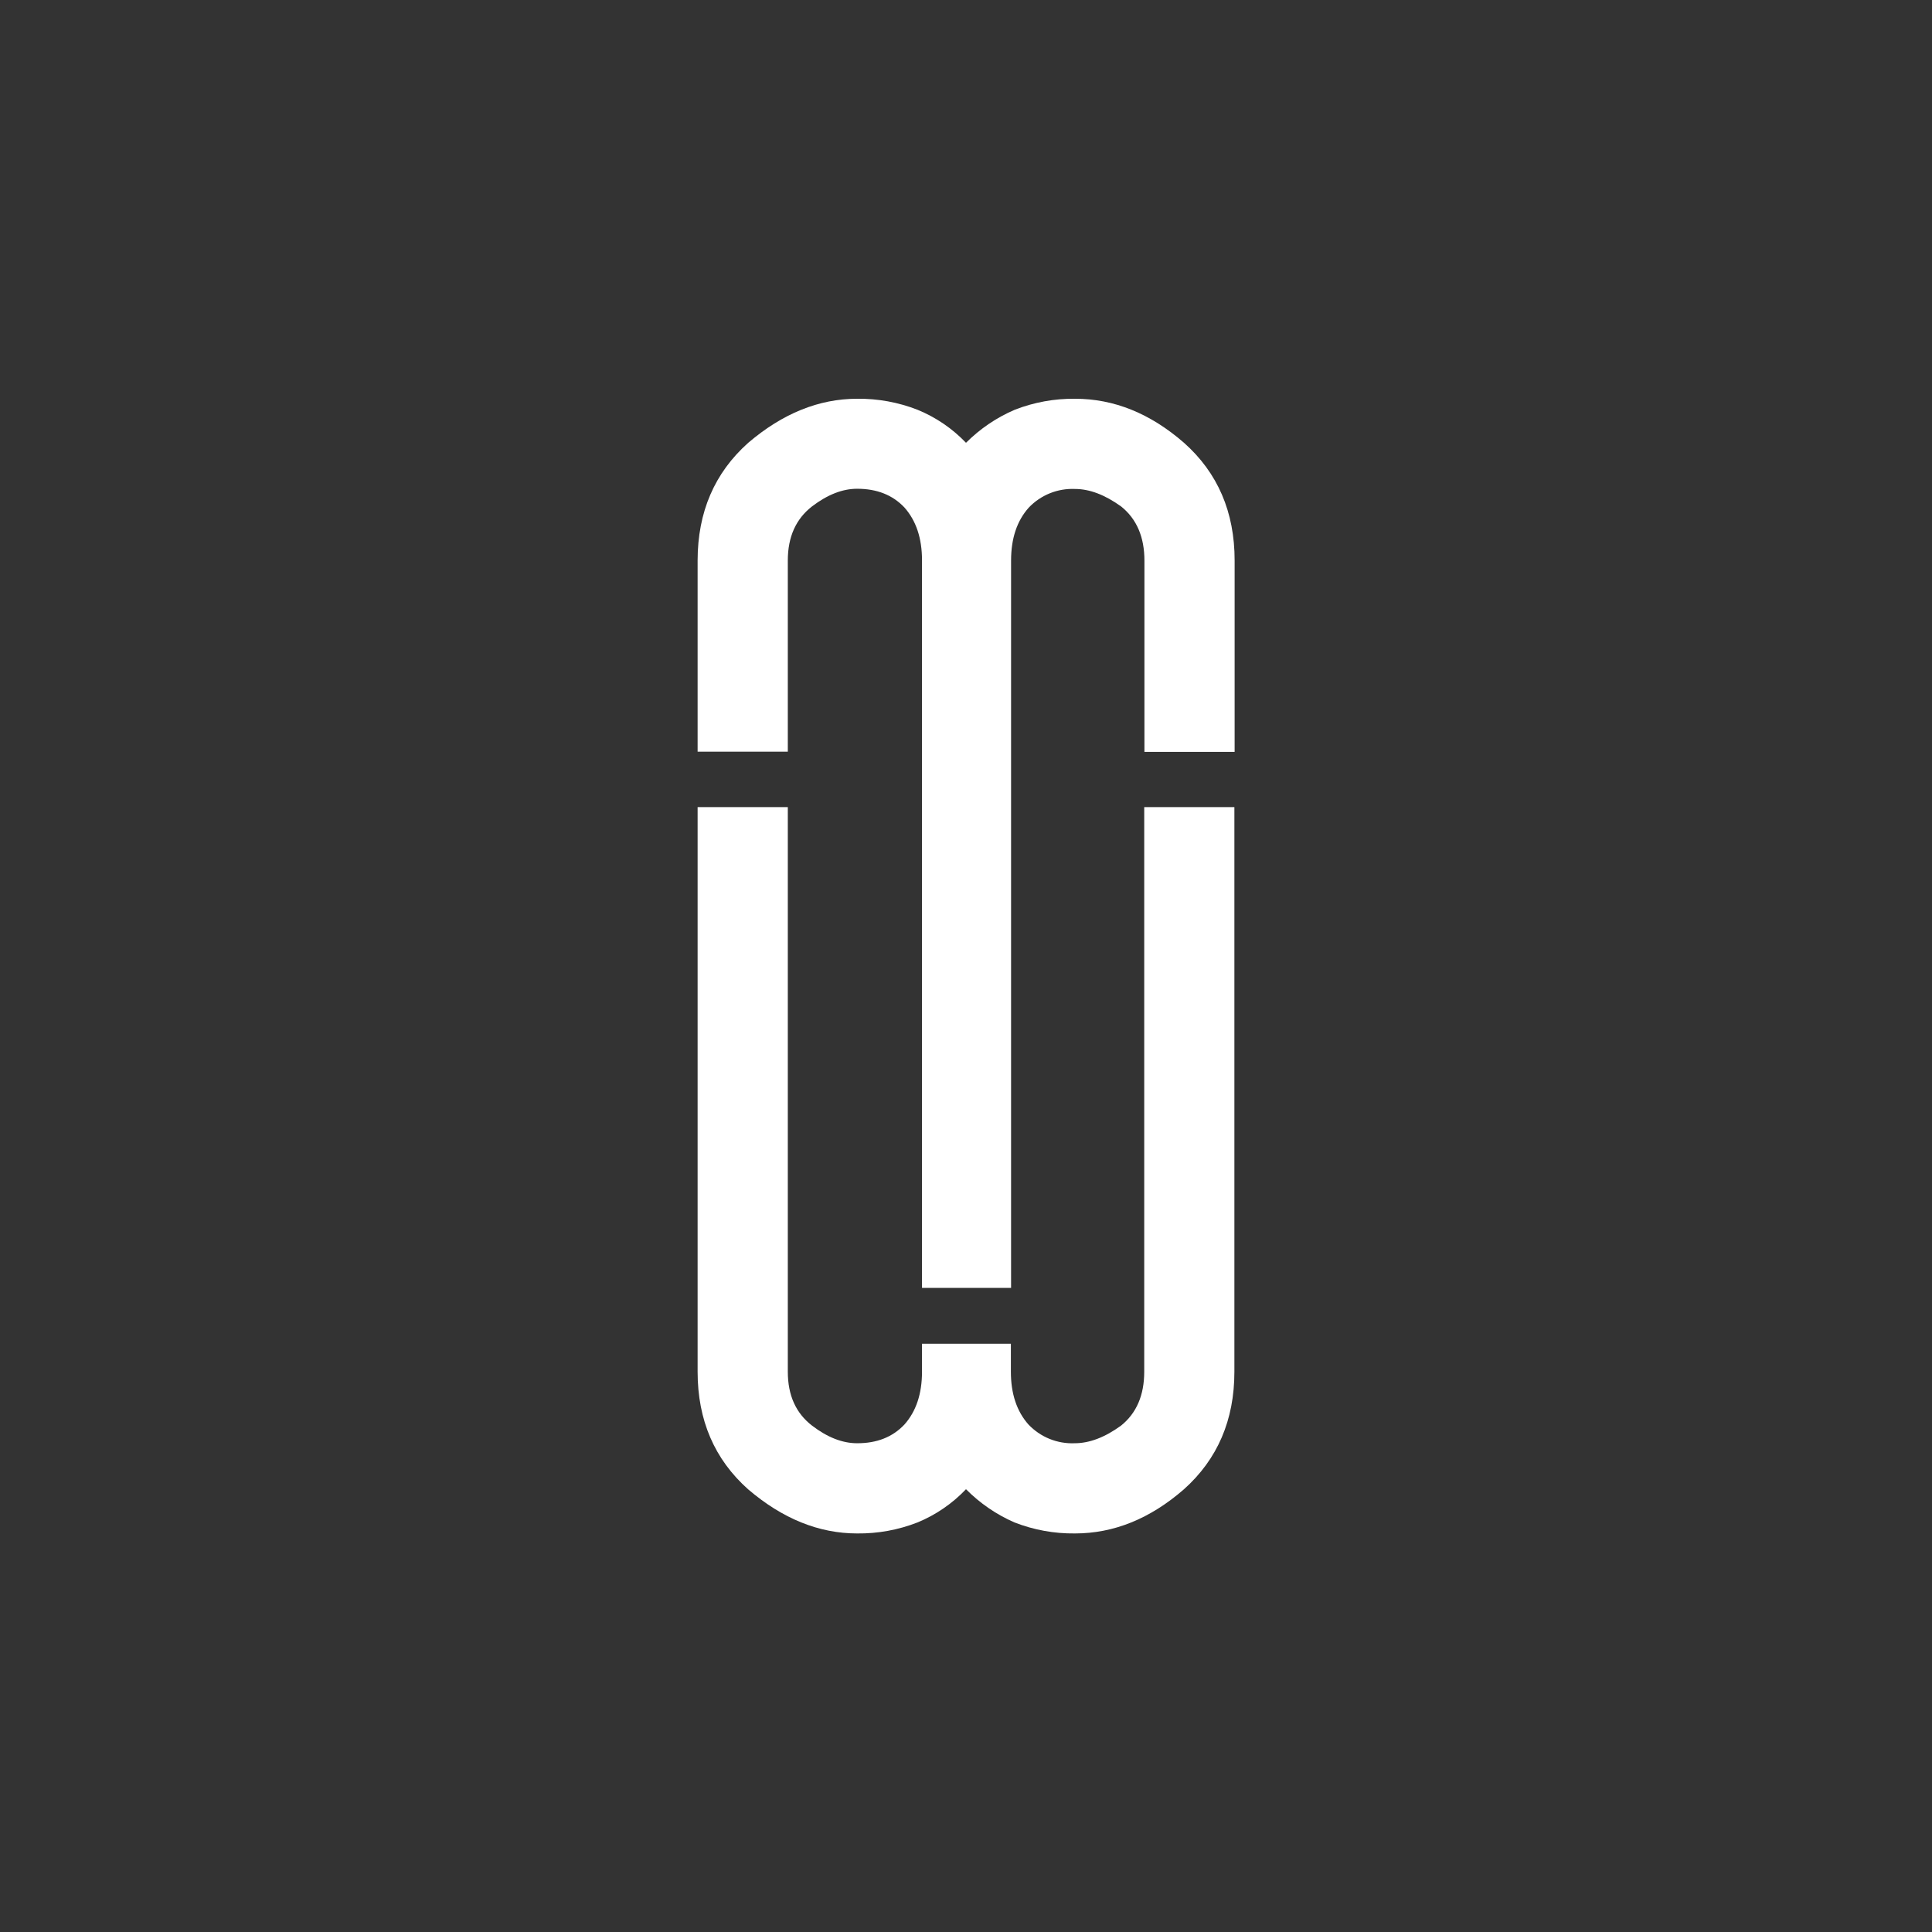 <svg width="48" height="48" viewBox="0 0 48 48" fill="none" xmlns="http://www.w3.org/2000/svg">
<rect x="0" y="0" width="48" height="48" fill="#333333" stroke="none"/>
<path d="M28.428 20.052V34.08C28.428 34.664 28.236 35.11 27.852 35.419C27.45 35.711 27.066 35.857 26.7 35.857C26.486 35.866 26.274 35.829 26.076 35.749C25.878 35.669 25.7 35.547 25.552 35.392C25.261 35.064 25.115 34.627 25.115 34.08V33.385H22.907V34.08C22.907 34.627 22.761 35.065 22.47 35.392C22.178 35.703 21.786 35.858 21.295 35.857C20.93 35.857 20.557 35.711 20.175 35.419C19.773 35.11 19.573 34.664 19.573 34.08V20.052H17.332V34.08C17.332 35.283 17.751 36.258 18.59 37.004C19.445 37.734 20.347 38.098 21.295 38.098C21.809 38.104 22.319 38.011 22.797 37.824C23.252 37.636 23.662 37.355 24 36.999C24.346 37.348 24.754 37.628 25.203 37.824C25.682 38.011 26.192 38.104 26.706 38.098C27.671 38.098 28.573 37.733 29.411 37.004C30.248 36.257 30.668 35.283 30.668 34.08V20.052H28.428Z" fill="white"/>
<path d="M19.573 18.675V13.925C19.573 13.341 19.773 12.893 20.175 12.581C20.559 12.289 20.932 12.143 21.295 12.143C21.786 12.143 22.178 12.298 22.47 12.608C22.761 12.936 22.907 13.373 22.907 13.92V31.997H25.12V13.925C25.12 13.378 25.266 12.94 25.558 12.613C25.705 12.458 25.884 12.336 26.082 12.256C26.279 12.176 26.492 12.139 26.706 12.148C27.07 12.148 27.454 12.294 27.858 12.586C28.241 12.895 28.433 13.343 28.433 13.93V18.68H30.674V13.925C30.674 12.722 30.255 11.747 29.416 11.001C28.578 10.271 27.676 9.907 26.711 9.907C26.198 9.901 25.687 9.994 25.209 10.181C24.758 10.375 24.348 10.653 24 11.001C23.661 10.646 23.251 10.367 22.797 10.181C22.319 9.994 21.809 9.901 21.295 9.907C20.347 9.907 19.445 10.272 18.59 11.001C17.752 11.748 17.333 12.722 17.332 13.925V18.675H19.573Z" fill="white"/>
</svg>
